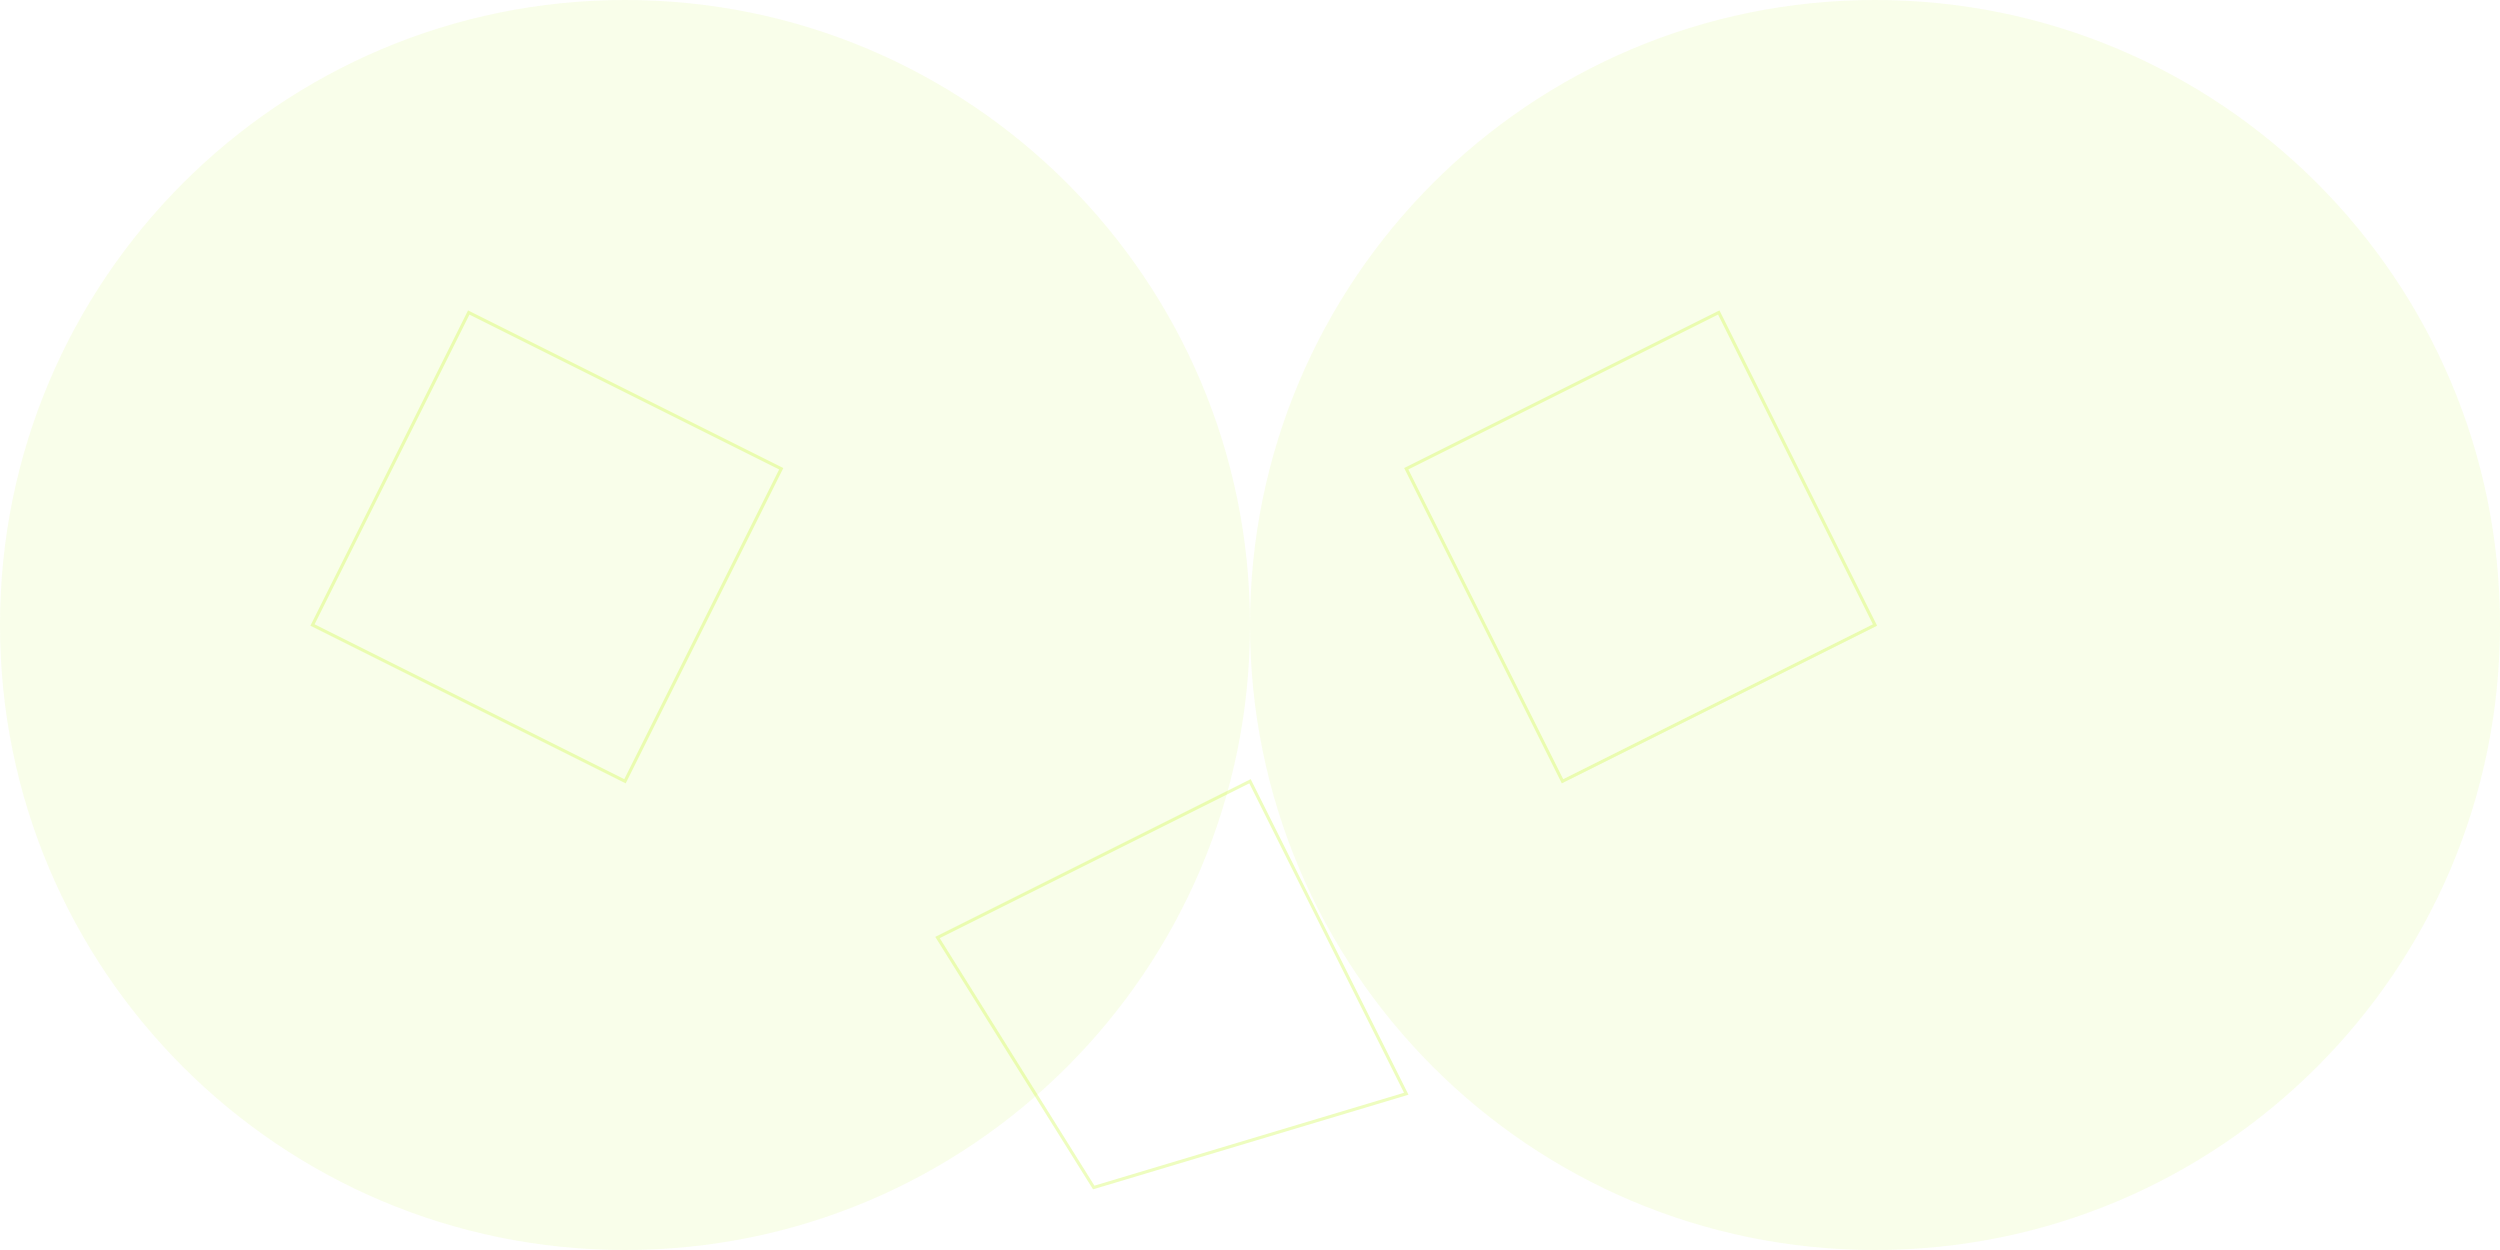 <?xml version="1.0" encoding="UTF-8"?>
<svg width="800" height="400" viewBox="0 0 800 400" fill="none" xmlns="http://www.w3.org/2000/svg">
  <path d="M400 200 C400 89.543 310.457 0 200 0 C89.543 0 0 89.543 0 200 C0 310.457 89.543 400 200 400 C310.457 400 400 310.457 400 200" fill="#c5f82a" fill-opacity="0.1"/>
  <path d="M800 200 C800 89.543 710.457 0 600 0 C489.543 0 400 89.543 400 200 C400 310.457 489.543 400 600 400 C710.457 400 800 310.457 800 200" fill="#c5f82a" fill-opacity="0.1"/>
  <!-- Add simplified continent outlines -->
  <path d="M150 100 L250 150 L200 250 L100 200 Z" stroke="#c5f82a" stroke-opacity="0.3" fill="none"/>
  <path d="M450 150 L550 100 L600 200 L500 250 Z" stroke="#c5f82a" stroke-opacity="0.3" fill="none"/>
  <path d="M300 300 L400 250 L450 350 L350 380 Z" stroke="#c5f82a" stroke-opacity="0.3" fill="none"/>
</svg>
